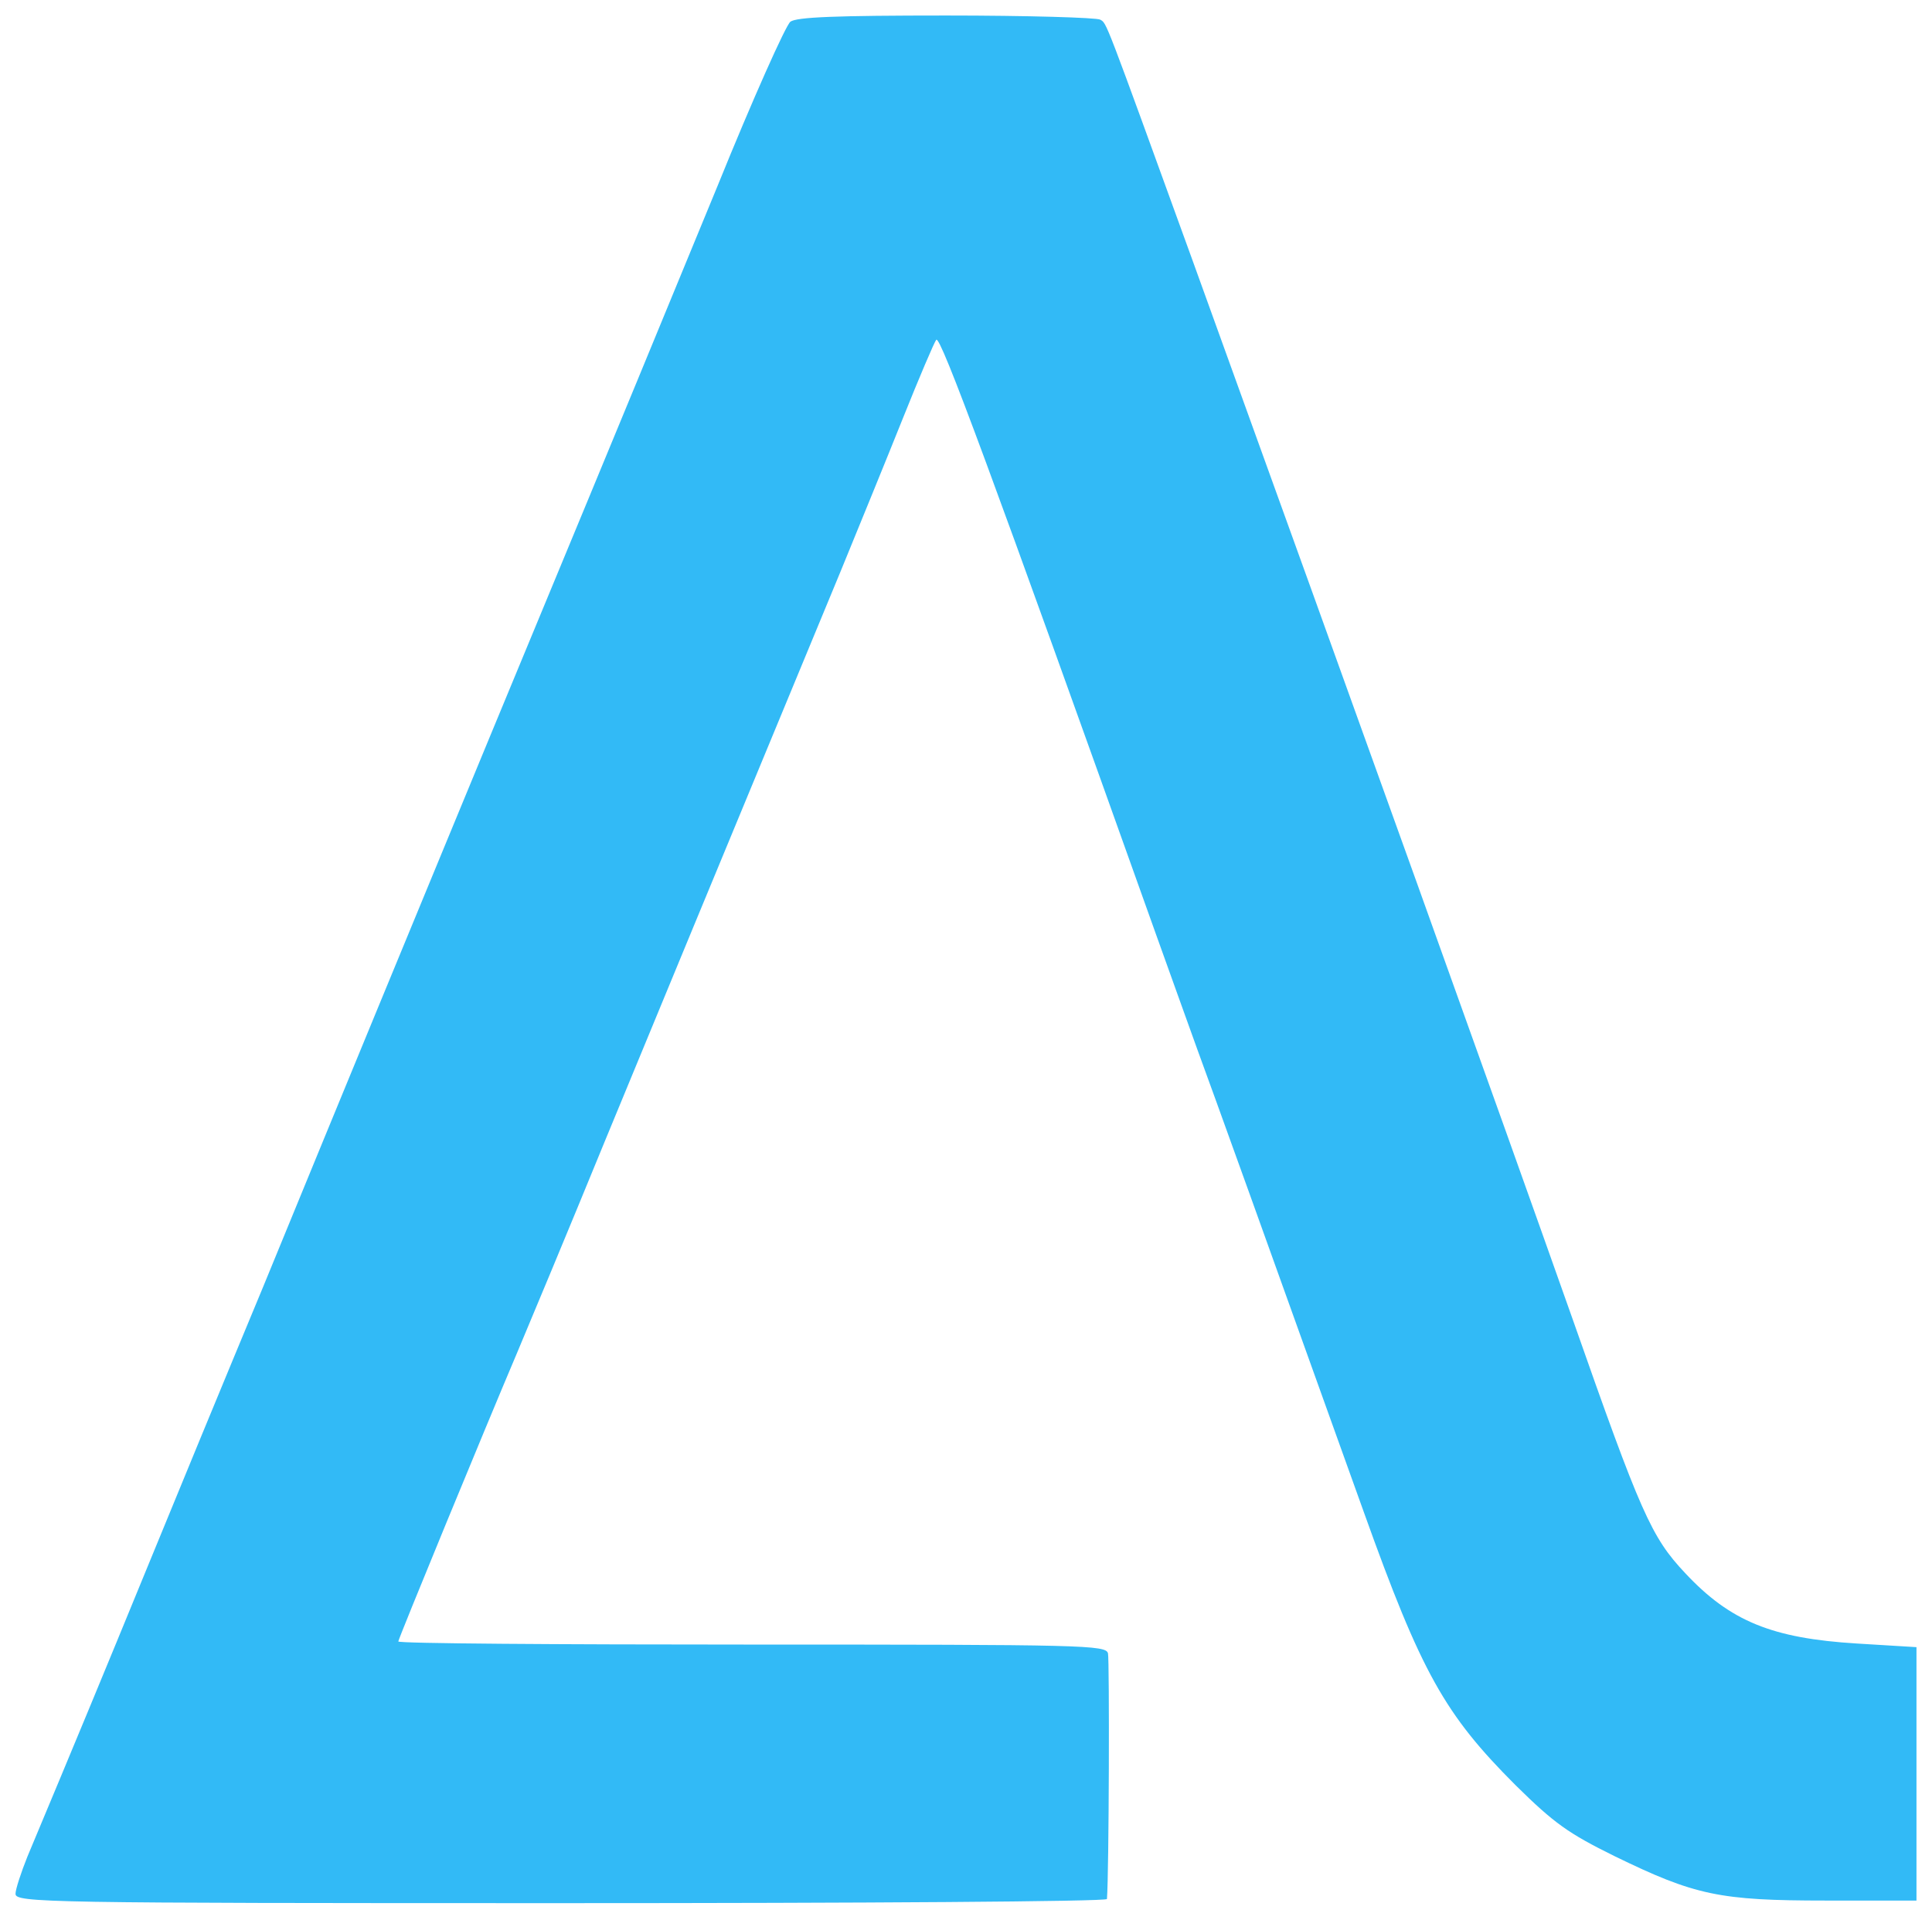 <svg width="498" height="495" viewBox="0 0 498 495" fill="none" xmlns="http://www.w3.org/2000/svg">
<g filter="url(#filter0_d_16_4)">
<path d="M203.733 1.6C202.533 2.533 194 21.6 184.933 44C175.733 66.4 154.933 116.8 138.667 156C122.4 195.2 103.733 240.533 97.067 256.667C90.4 272.8 77.2 304.933 67.733 328C58.133 351.067 44.667 383.733 37.733 400.667C26.8 427.333 19.733 444.4 7.067 474.667C5.467 478.667 4 483.067 4 484.267C4 486.533 11.6 486.667 144.667 486.667C222 486.667 285.333 486.267 285.333 485.6C285.867 478.8 286 424 285.6 422.267C285.067 420.133 279.6 420 193.867 420C143.733 420 102.667 419.733 102.667 419.2C102.667 418.533 125.067 364.133 133.333 344.667C136.133 338 146.4 313.467 156 290C171.467 252.533 181.6 228 216.667 143.333C221.2 132.267 228.4 114.667 232.667 104C236.933 93.333 240.8 84.267 241.333 83.6C242.4 82.4 255.467 117.733 298.133 237.333C301.467 246.533 306.133 259.733 308.667 266.667C312.933 278.267 325.6 313.467 351.6 386C366.4 427.333 372.4 438 390.667 456.267C400.667 466.133 404.267 468.667 416.133 474.533C436.933 484.667 443.2 486 470.667 486H494V453.333V420.667L478.667 419.733C456.8 418.4 446 414 434.4 401.6C425.6 392.267 422.933 386.133 405.333 336C386 281.333 350.267 181.733 307.467 63.333C284.4 -0.267 285.333 2.133 283.6 1.067C282.667 0.533 264.8 -5.03659e-06 243.867 -5.03659e-06C215.467 -5.03659e-06 205.333 0.4 203.733 1.6Z" fill="#32BAF6"/>
</g>
<defs>
<filter id="filter0_d_16_4" x="0" y="0" width="498" height="494.667" filterUnits="userSpaceOnUse" color-interpolation-filters="sRGB">
<feFlood flood-opacity="0" result="BackgroundImageFix"/>
<feColorMatrix in="SourceAlpha" type="matrix" values="0 0 0 0 0 0 0 0 0 0 0 0 0 0 0 0 0 0 127 0" result="hardAlpha"/>
<feOffset dy="4"/>
<feGaussianBlur stdDeviation="2"/>
<feComposite in2="hardAlpha" operator="out"/>
<feColorMatrix type="matrix" values="0 0 0 0 0 0 0 0 0 0 0 0 0 0 0 0 0 0 0.25 0"/>
<feBlend mode="normal" in2="BackgroundImageFix" result="effect1_dropShadow_16_4"/>
<feBlend mode="normal" in="SourceGraphic" in2="effect1_dropShadow_16_4" result="shape"/>
</filter>
</defs>
</svg>

